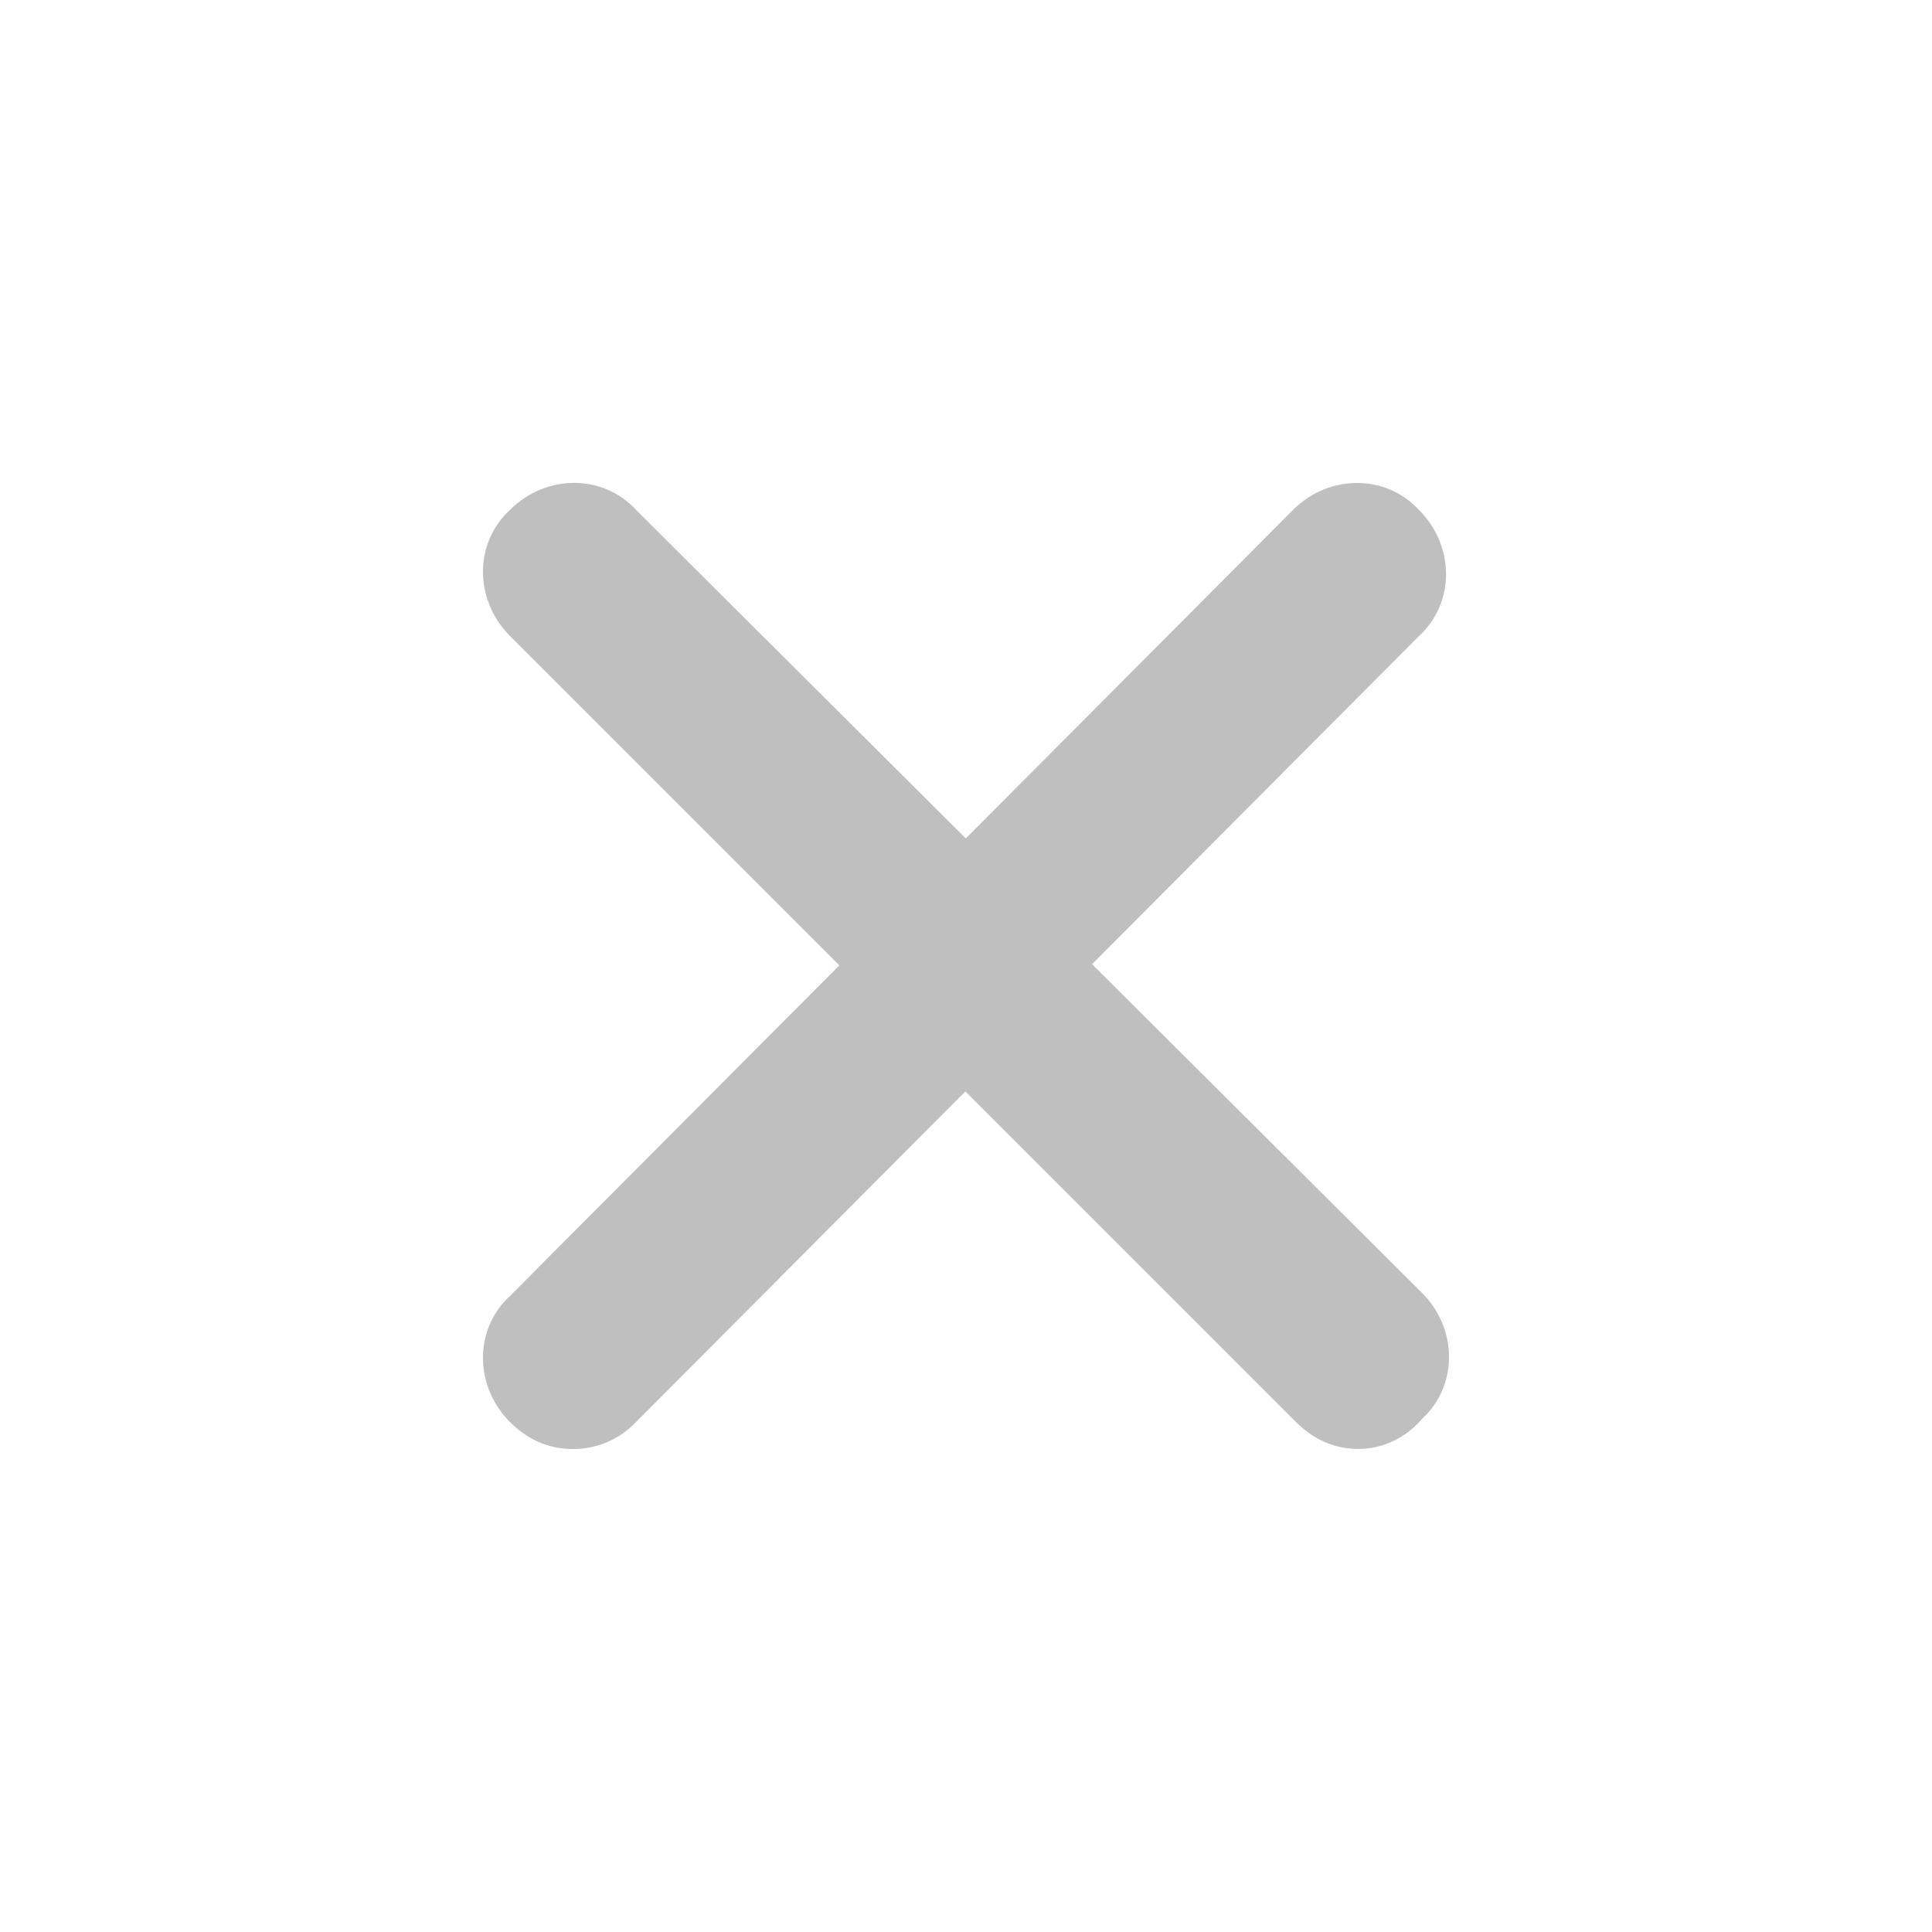 <?xml version="1.0" standalone="no"?><!DOCTYPE svg PUBLIC "-//W3C//DTD SVG 1.1//EN" "http://www.w3.org/Graphics/SVG/1.1/DTD/svg11.dtd"><svg t="1680772619063" class="icon" viewBox="0 0 1024 1024" version="1.1" xmlns="http://www.w3.org/2000/svg" p-id="2758" xmlns:xlink="http://www.w3.org/1999/xlink" width="200" height="200"><path d="M720.299 768c-12.715 0-23.851-4.779-33.408-14.293L270.293 337.067c-19.072-19.115-19.072-49.323 0-66.816 19.115-19.072 49.323-19.072 66.816 0l416.597 415.019c19.072 19.072 19.072 49.28 0 66.773-9.557 11.136-22.272 15.915-33.408 15.915z" fill="#bfbfbf" p-id="2759"></path><path d="M303.701 768c-12.715 0-23.851-4.779-33.408-14.293-19.072-19.115-19.072-49.323 0-66.816l415.019-416.597c19.072-19.072 49.28-19.072 66.773 0 19.115 19.115 19.115 49.323 0 66.816l-414.976 416.597a45.781 45.781 0 0 1-33.408 14.293z" fill="#bfbfbf" p-id="2760"></path></svg>